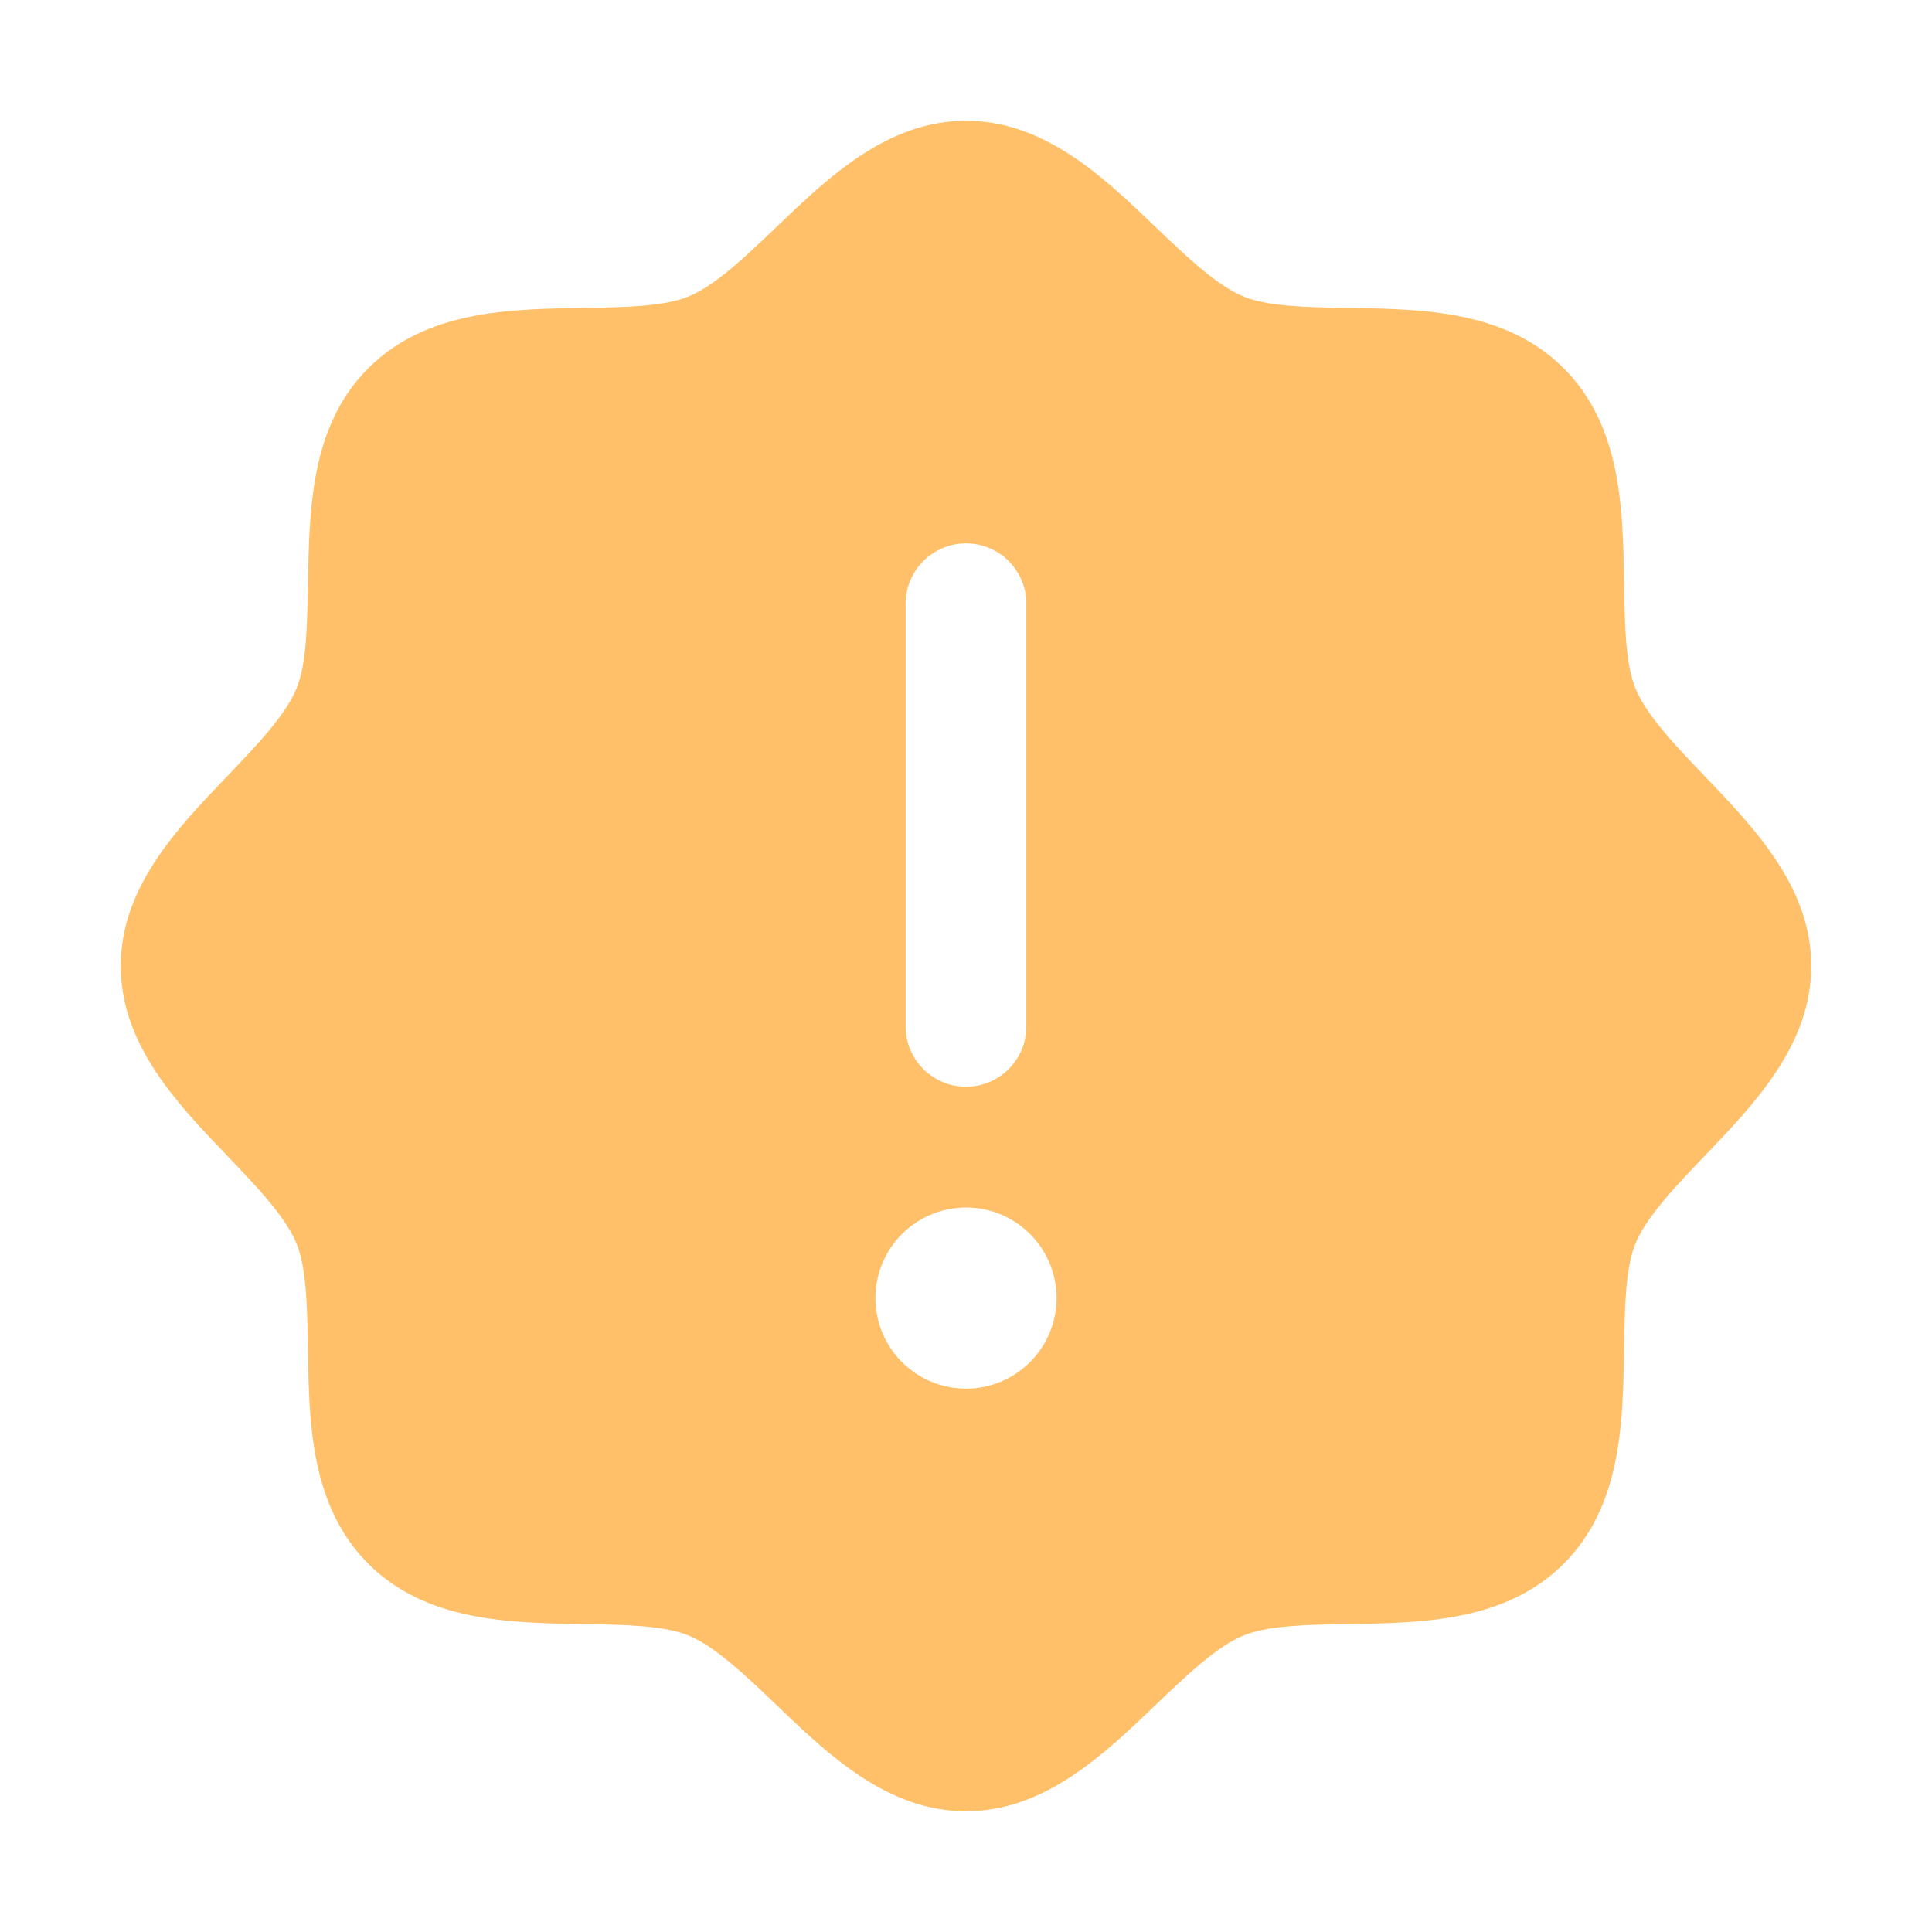 <svg width="50" height="50" viewBox="0 0 50 50" fill="none" xmlns="http://www.w3.org/2000/svg">
    <path d="M44.113 20.082C43.377 19.312 42.615 18.52 42.328 17.822C42.062 17.184 42.047 16.125 42.031 15.1C42.002 13.193 41.971 11.033 40.469 9.531C38.967 8.029 36.807 7.998 34.9 7.969C33.875 7.953 32.816 7.938 32.178 7.672C31.482 7.385 30.688 6.623 29.918 5.887C28.57 4.592 27.039 3.125 25 3.125C22.961 3.125 21.432 4.592 20.082 5.887C19.312 6.623 18.52 7.385 17.822 7.672C17.188 7.938 16.125 7.953 15.1 7.969C13.193 7.998 11.033 8.029 9.531 9.531C8.029 11.033 8.008 13.193 7.969 15.1C7.953 16.125 7.938 17.184 7.672 17.822C7.385 18.518 6.623 19.312 5.887 20.082C4.592 21.43 3.125 22.961 3.125 25C3.125 27.039 4.592 28.568 5.887 29.918C6.623 30.688 7.385 31.48 7.672 32.178C7.938 32.816 7.953 33.875 7.969 34.9C7.998 36.807 8.029 38.967 9.531 40.469C11.033 41.971 13.193 42.002 15.1 42.031C16.125 42.047 17.184 42.062 17.822 42.328C18.518 42.615 19.312 43.377 20.082 44.113C21.43 45.408 22.961 46.875 25 46.875C27.039 46.875 28.568 45.408 29.918 44.113C30.688 43.377 31.48 42.615 32.178 42.328C32.816 42.062 33.875 42.047 34.9 42.031C36.807 42.002 38.967 41.971 40.469 40.469C41.971 38.967 42.002 36.807 42.031 34.9C42.047 33.875 42.062 32.816 42.328 32.178C42.615 31.482 43.377 30.688 44.113 29.918C45.408 28.57 46.875 27.039 46.875 25C46.875 22.961 45.408 21.432 44.113 20.082ZM23.438 15.625C23.438 15.211 23.602 14.813 23.895 14.52C24.188 14.227 24.586 14.062 25 14.062C25.414 14.062 25.812 14.227 26.105 14.52C26.398 14.813 26.562 15.211 26.562 15.625V26.562C26.562 26.977 26.398 27.374 26.105 27.667C25.812 27.96 25.414 28.125 25 28.125C24.586 28.125 24.188 27.96 23.895 27.667C23.602 27.374 23.438 26.977 23.438 26.562V15.625ZM25 35.938C24.536 35.938 24.083 35.8 23.698 35.542C23.312 35.285 23.012 34.919 22.835 34.491C22.657 34.062 22.611 33.591 22.701 33.136C22.792 32.682 23.015 32.264 23.343 31.936C23.671 31.609 24.088 31.386 24.543 31.295C24.997 31.205 25.469 31.251 25.897 31.428C26.325 31.606 26.691 31.906 26.949 32.292C27.206 32.677 27.344 33.13 27.344 33.594C27.344 34.215 27.097 34.812 26.657 35.251C26.218 35.691 25.622 35.938 25 35.938Z" fill="#FFC069"/>
</svg>
